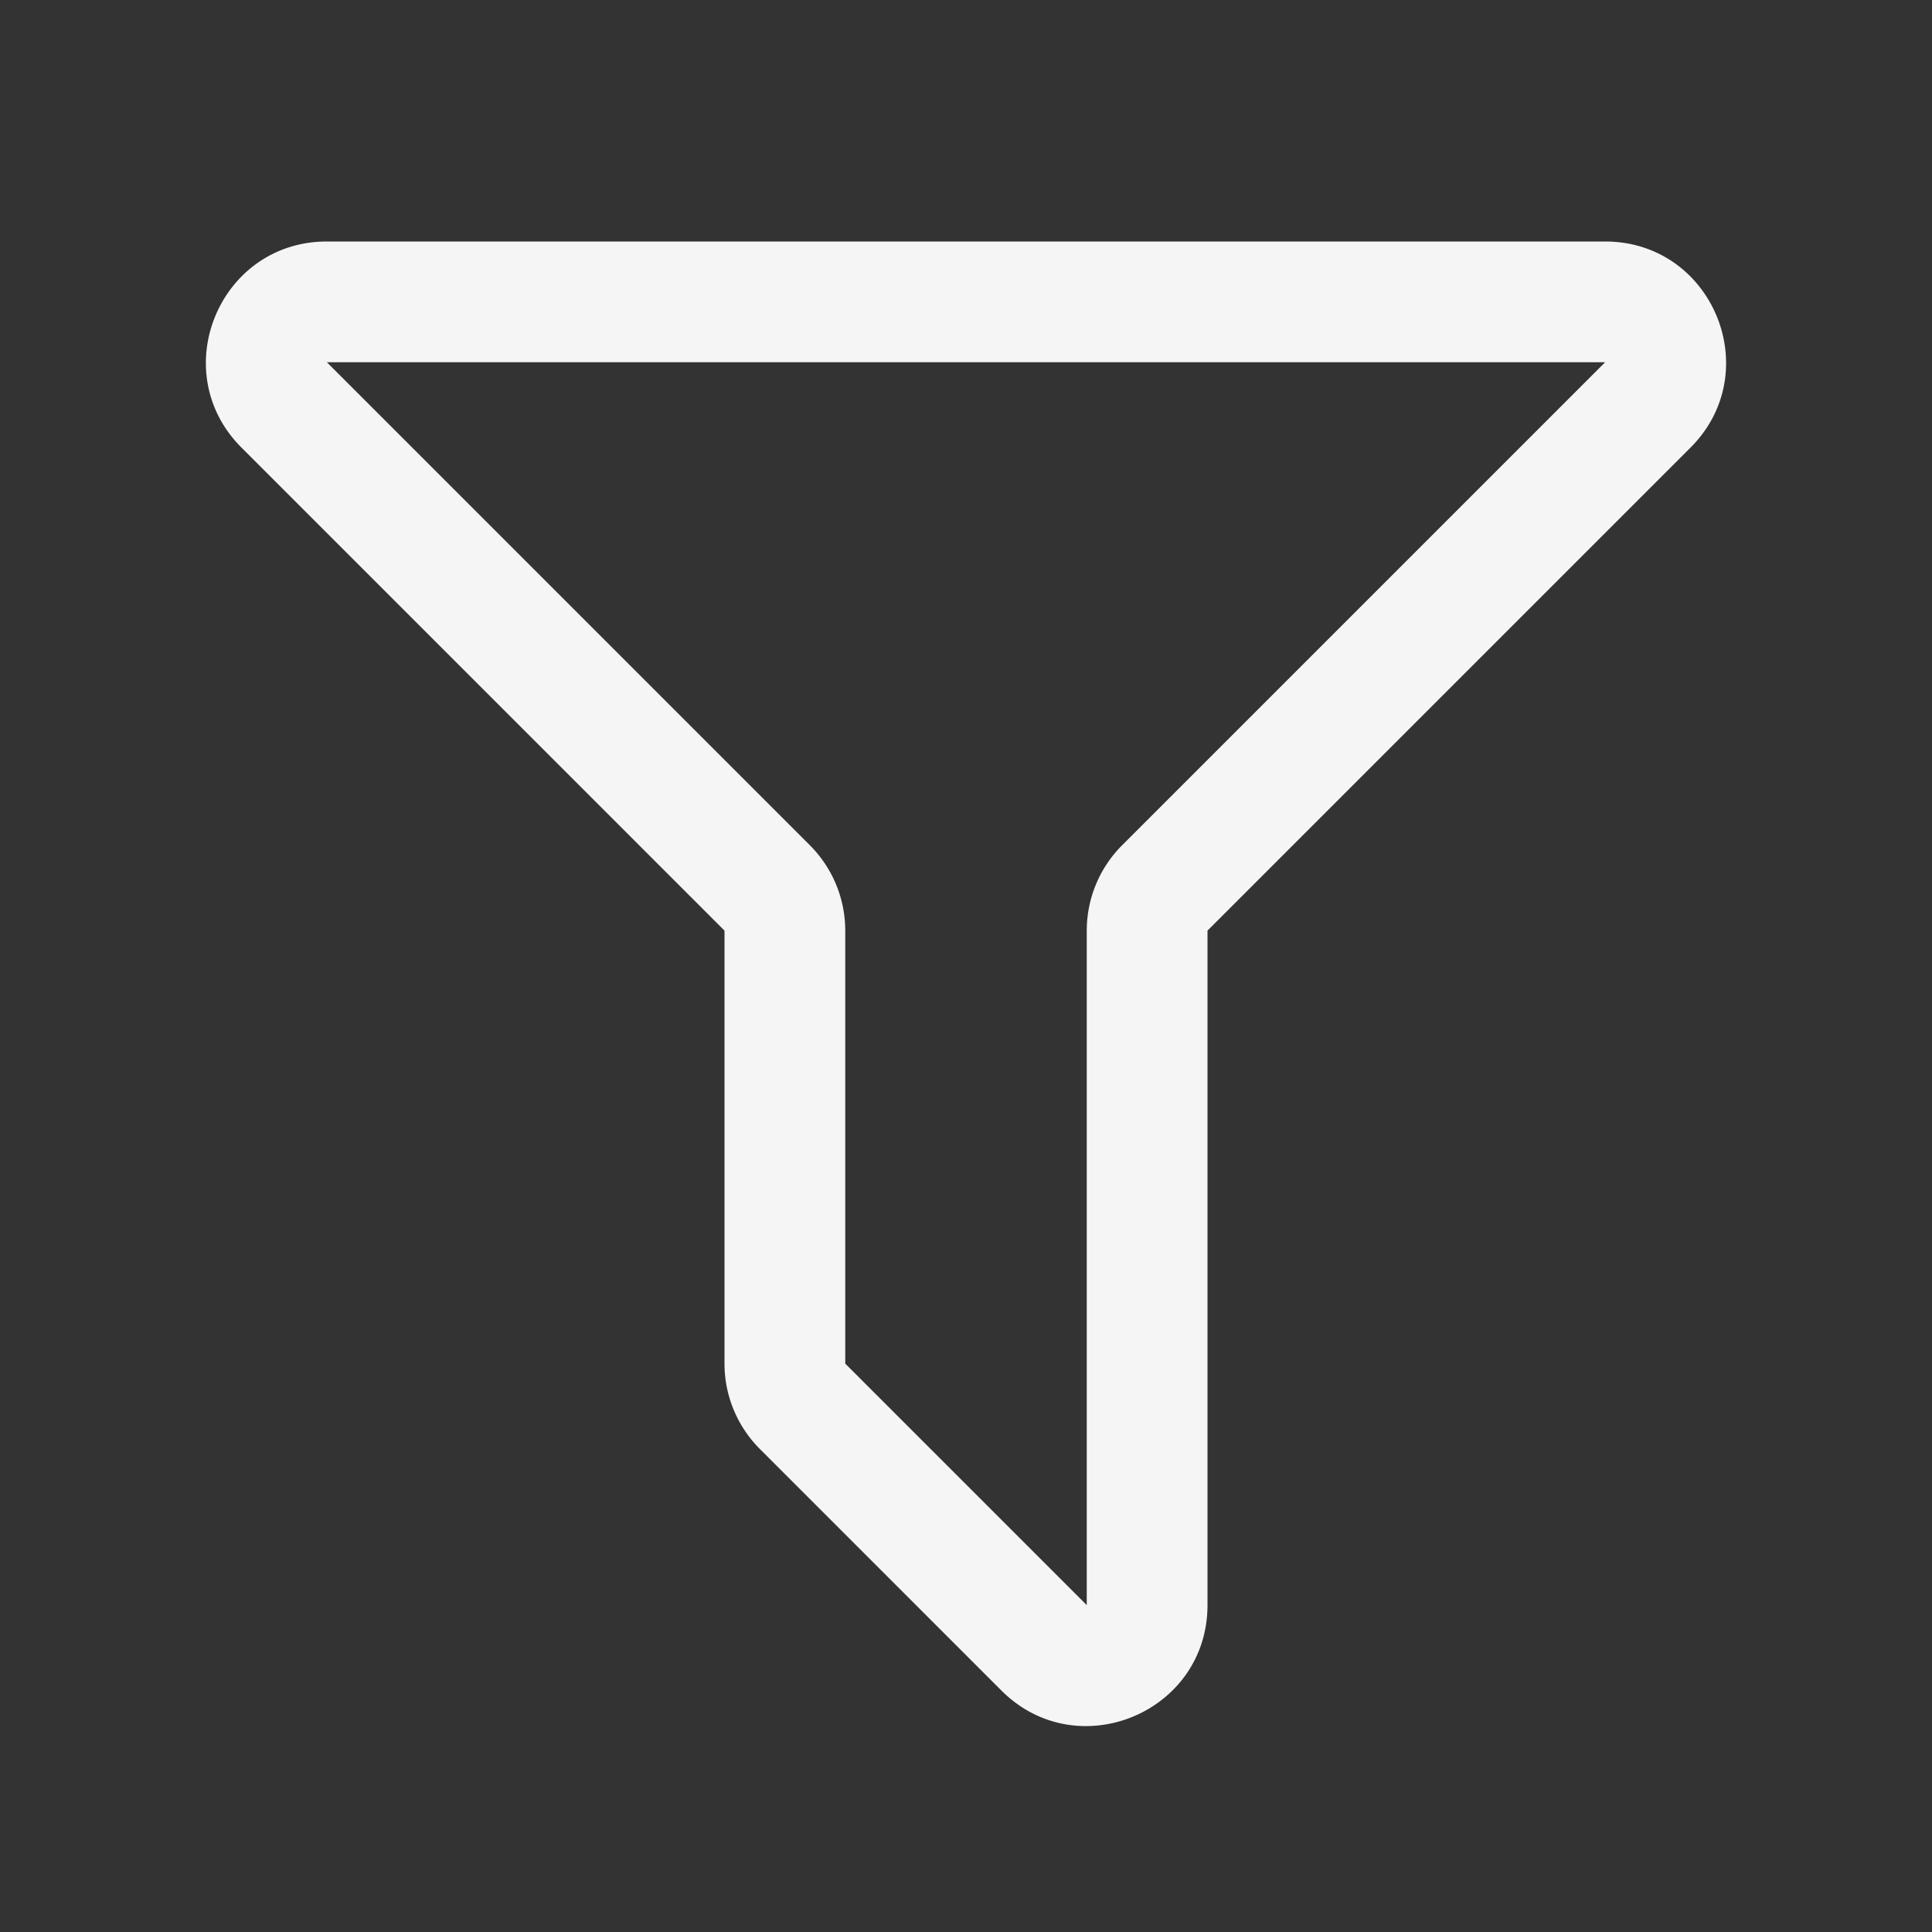 <svg xmlns="http://www.w3.org/2000/svg" width="16" height="16" fill="none" viewBox="0 0 16 16">
  <rect x="0" y="0" width="16" height="16" fill="#333333" stroke="none"/>
  <path fill="#F5F5F5" fill-rule="evenodd" d="M2 3.707C1.37 3.077 1.816 2 2.707 2h10.586c.89 0 1.337 1.077.707 1.707l-4 4v5.586c0 .89-1.077 1.337-1.707.707l-2-2A1 1 0 0 1 6 11.293V7.707l-4-4ZM13.293 3H2.707l4 4A1 1 0 0 1 7 7.707v3.586l2 2V7.707A1 1 0 0 1 9.293 7l4-4Z" clip-rule="evenodd"/>
</svg>
